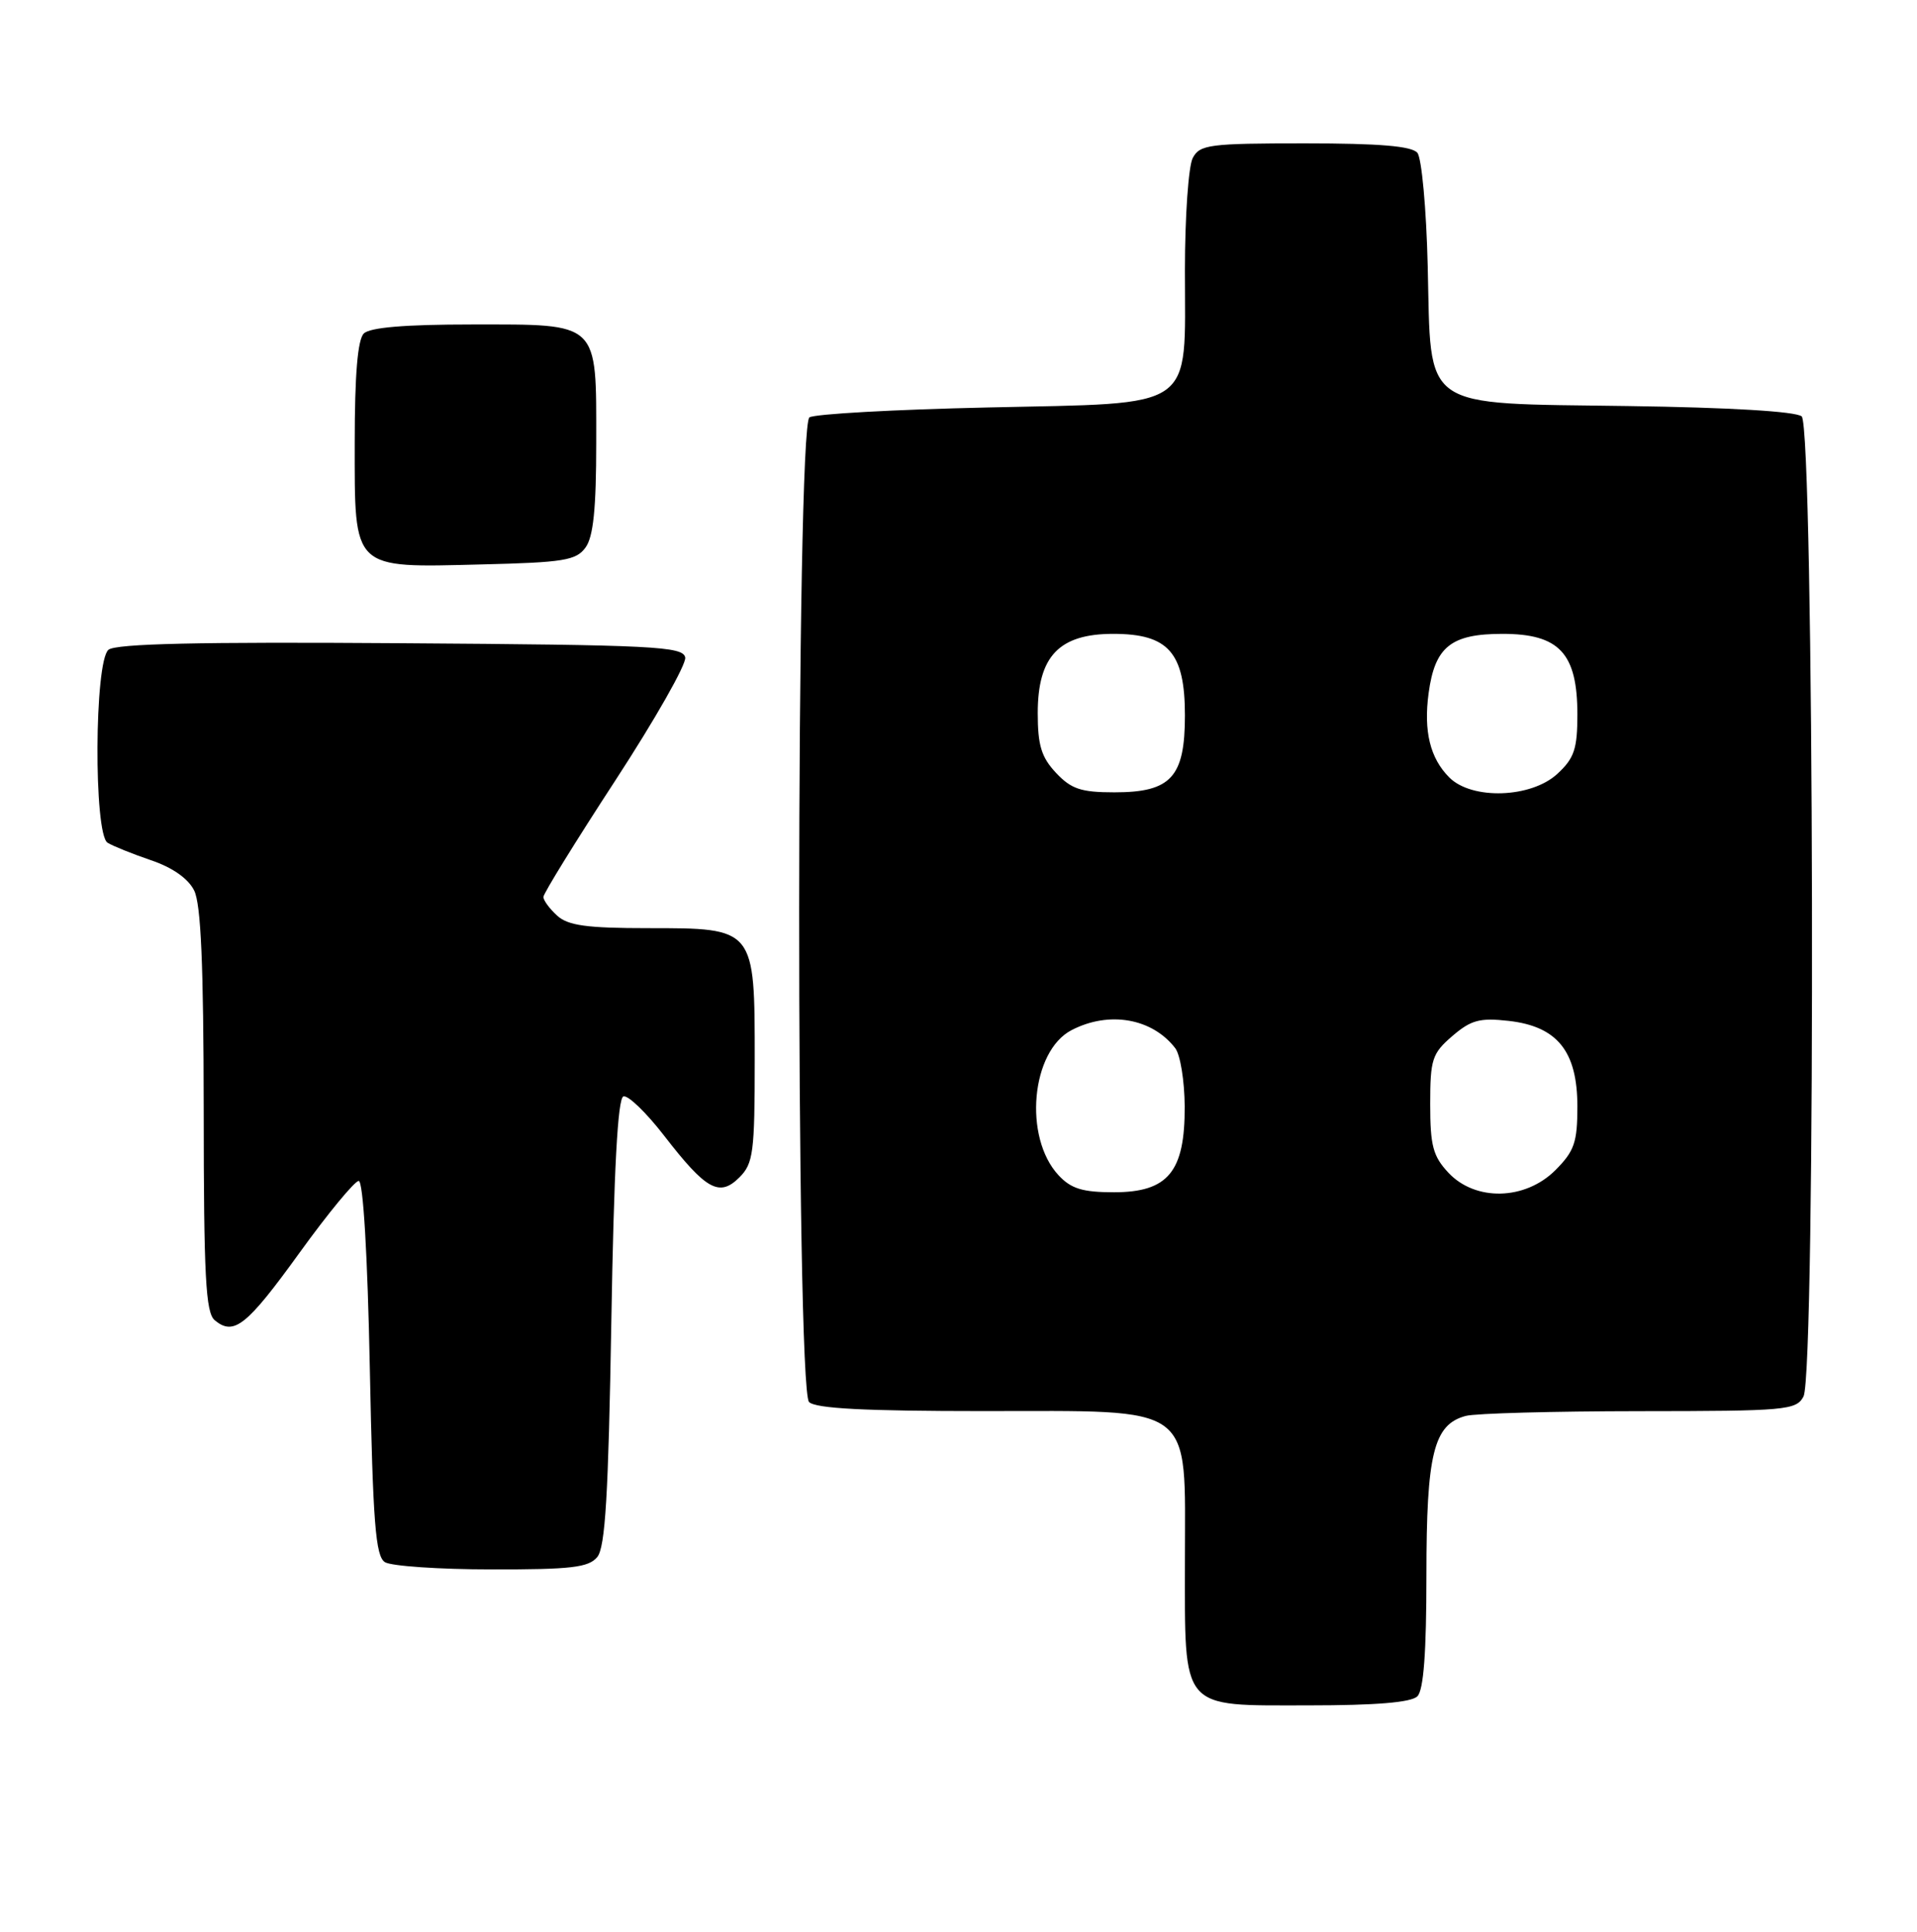 <?xml version="1.0" encoding="UTF-8" standalone="no"?>
<!DOCTYPE svg PUBLIC "-//W3C//DTD SVG 1.1//EN" "http://www.w3.org/Graphics/SVG/1.1/DTD/svg11.dtd" >
<svg xmlns="http://www.w3.org/2000/svg" xmlns:xlink="http://www.w3.org/1999/xlink" version="1.1" viewBox="0 0 254 256">
 <g >
 <path fill="currentColor"
d=" M 187.80 224.80 C 188.63 223.97 189.00 218.97 189.00 208.75 C 189.00 192.63 189.95 188.78 194.21 187.64 C 195.47 187.30 205.82 187.02 217.21 187.01 C 236.66 187.00 237.99 186.88 238.96 185.07 C 240.62 181.98 240.38 56.56 238.72 55.18 C 237.92 54.52 229.17 54.00 215.74 53.81 C 187.96 53.41 189.64 54.59 189.17 35.23 C 188.99 27.68 188.37 20.94 187.80 20.25 C 187.05 19.36 182.79 19.00 172.91 19.00 C 160.25 19.00 158.98 19.16 158.04 20.93 C 157.47 22.00 157.00 28.70 157.00 35.82 C 157.00 54.61 158.77 53.37 130.84 54.00 C 118.55 54.27 107.94 54.86 107.25 55.31 C 105.47 56.46 105.42 184.02 107.20 185.80 C 108.06 186.66 114.59 187.00 130.25 187.00 C 158.66 187.00 157.00 185.77 157.00 206.73 C 157.00 226.87 156.26 226.00 173.36 226.00 C 182.32 226.00 186.99 225.61 187.80 224.80 Z  M 79.13 206.35 C 80.20 205.06 80.61 198.15 81.00 175.18 C 81.34 154.98 81.85 145.55 82.60 145.30 C 83.21 145.10 85.64 147.45 88.01 150.52 C 93.56 157.70 95.32 158.68 97.98 156.02 C 99.81 154.19 100.00 152.72 100.00 140.50 C 100.00 122.92 100.07 123.00 85.83 123.00 C 77.77 123.00 75.28 122.66 73.83 121.35 C 72.82 120.43 72.00 119.32 72.00 118.87 C 72.00 118.41 76.30 111.45 81.55 103.40 C 86.80 95.34 90.96 88.02 90.79 87.13 C 90.50 85.66 86.70 85.47 53.10 85.24 C 26.35 85.05 15.35 85.30 14.37 86.11 C 12.50 87.66 12.40 110.50 14.25 111.68 C 14.94 112.11 17.52 113.15 19.98 113.99 C 22.83 114.95 24.92 116.41 25.72 118.00 C 26.63 119.81 26.97 127.84 26.99 147.13 C 27.00 169.17 27.25 173.96 28.45 174.96 C 30.99 177.07 32.68 175.72 39.70 166.00 C 43.47 160.78 47.00 156.50 47.53 156.50 C 48.12 156.50 48.70 166.29 49.00 181.29 C 49.41 201.85 49.76 206.24 51.00 207.02 C 51.83 207.54 58.18 207.98 65.13 207.98 C 75.66 208.00 77.98 207.73 79.13 206.35 Z  M 77.58 72.56 C 78.62 71.14 79.00 67.40 79.00 58.64 C 79.00 42.50 79.53 43.00 62.55 43.00 C 53.65 43.00 49.01 43.39 48.20 44.20 C 47.39 45.01 47.00 49.68 47.00 58.64 C 47.00 75.67 46.54 75.23 63.83 74.80 C 74.68 74.54 76.34 74.27 77.58 72.56 Z  M 140.26 155.75 C 135.58 150.73 136.61 139.29 141.99 136.51 C 146.95 133.94 152.67 134.94 155.72 138.91 C 156.39 139.79 156.95 143.25 156.97 146.62 C 157.01 155.28 154.78 158.00 147.60 158.00 C 143.44 158.00 141.91 157.53 140.26 155.75 Z  M 191.92 155.42 C 189.87 153.23 189.50 151.84 189.50 146.33 C 189.50 140.38 189.75 139.61 192.43 137.30 C 194.91 135.17 196.07 134.86 199.90 135.29 C 206.35 136.02 209.00 139.32 209.00 146.63 C 209.00 151.40 208.60 152.55 206.08 155.08 C 202.08 159.07 195.50 159.23 191.92 155.42 Z  M 139.92 102.42 C 137.98 100.35 137.50 98.77 137.50 94.50 C 137.50 86.97 140.33 84.00 147.50 84.00 C 154.82 84.00 157.00 86.48 157.00 94.81 C 157.00 102.99 155.16 105.00 147.67 105.00 C 143.24 105.00 141.94 104.57 139.92 102.42 Z  M 192.03 103.03 C 189.49 100.49 188.61 96.91 189.29 91.86 C 190.12 85.71 192.25 84.00 199.08 84.00 C 206.61 84.00 209.00 86.57 209.00 94.68 C 209.00 99.25 208.59 100.48 206.35 102.55 C 202.88 105.76 195.03 106.03 192.03 103.03 Z "/>
</g>
</svg>